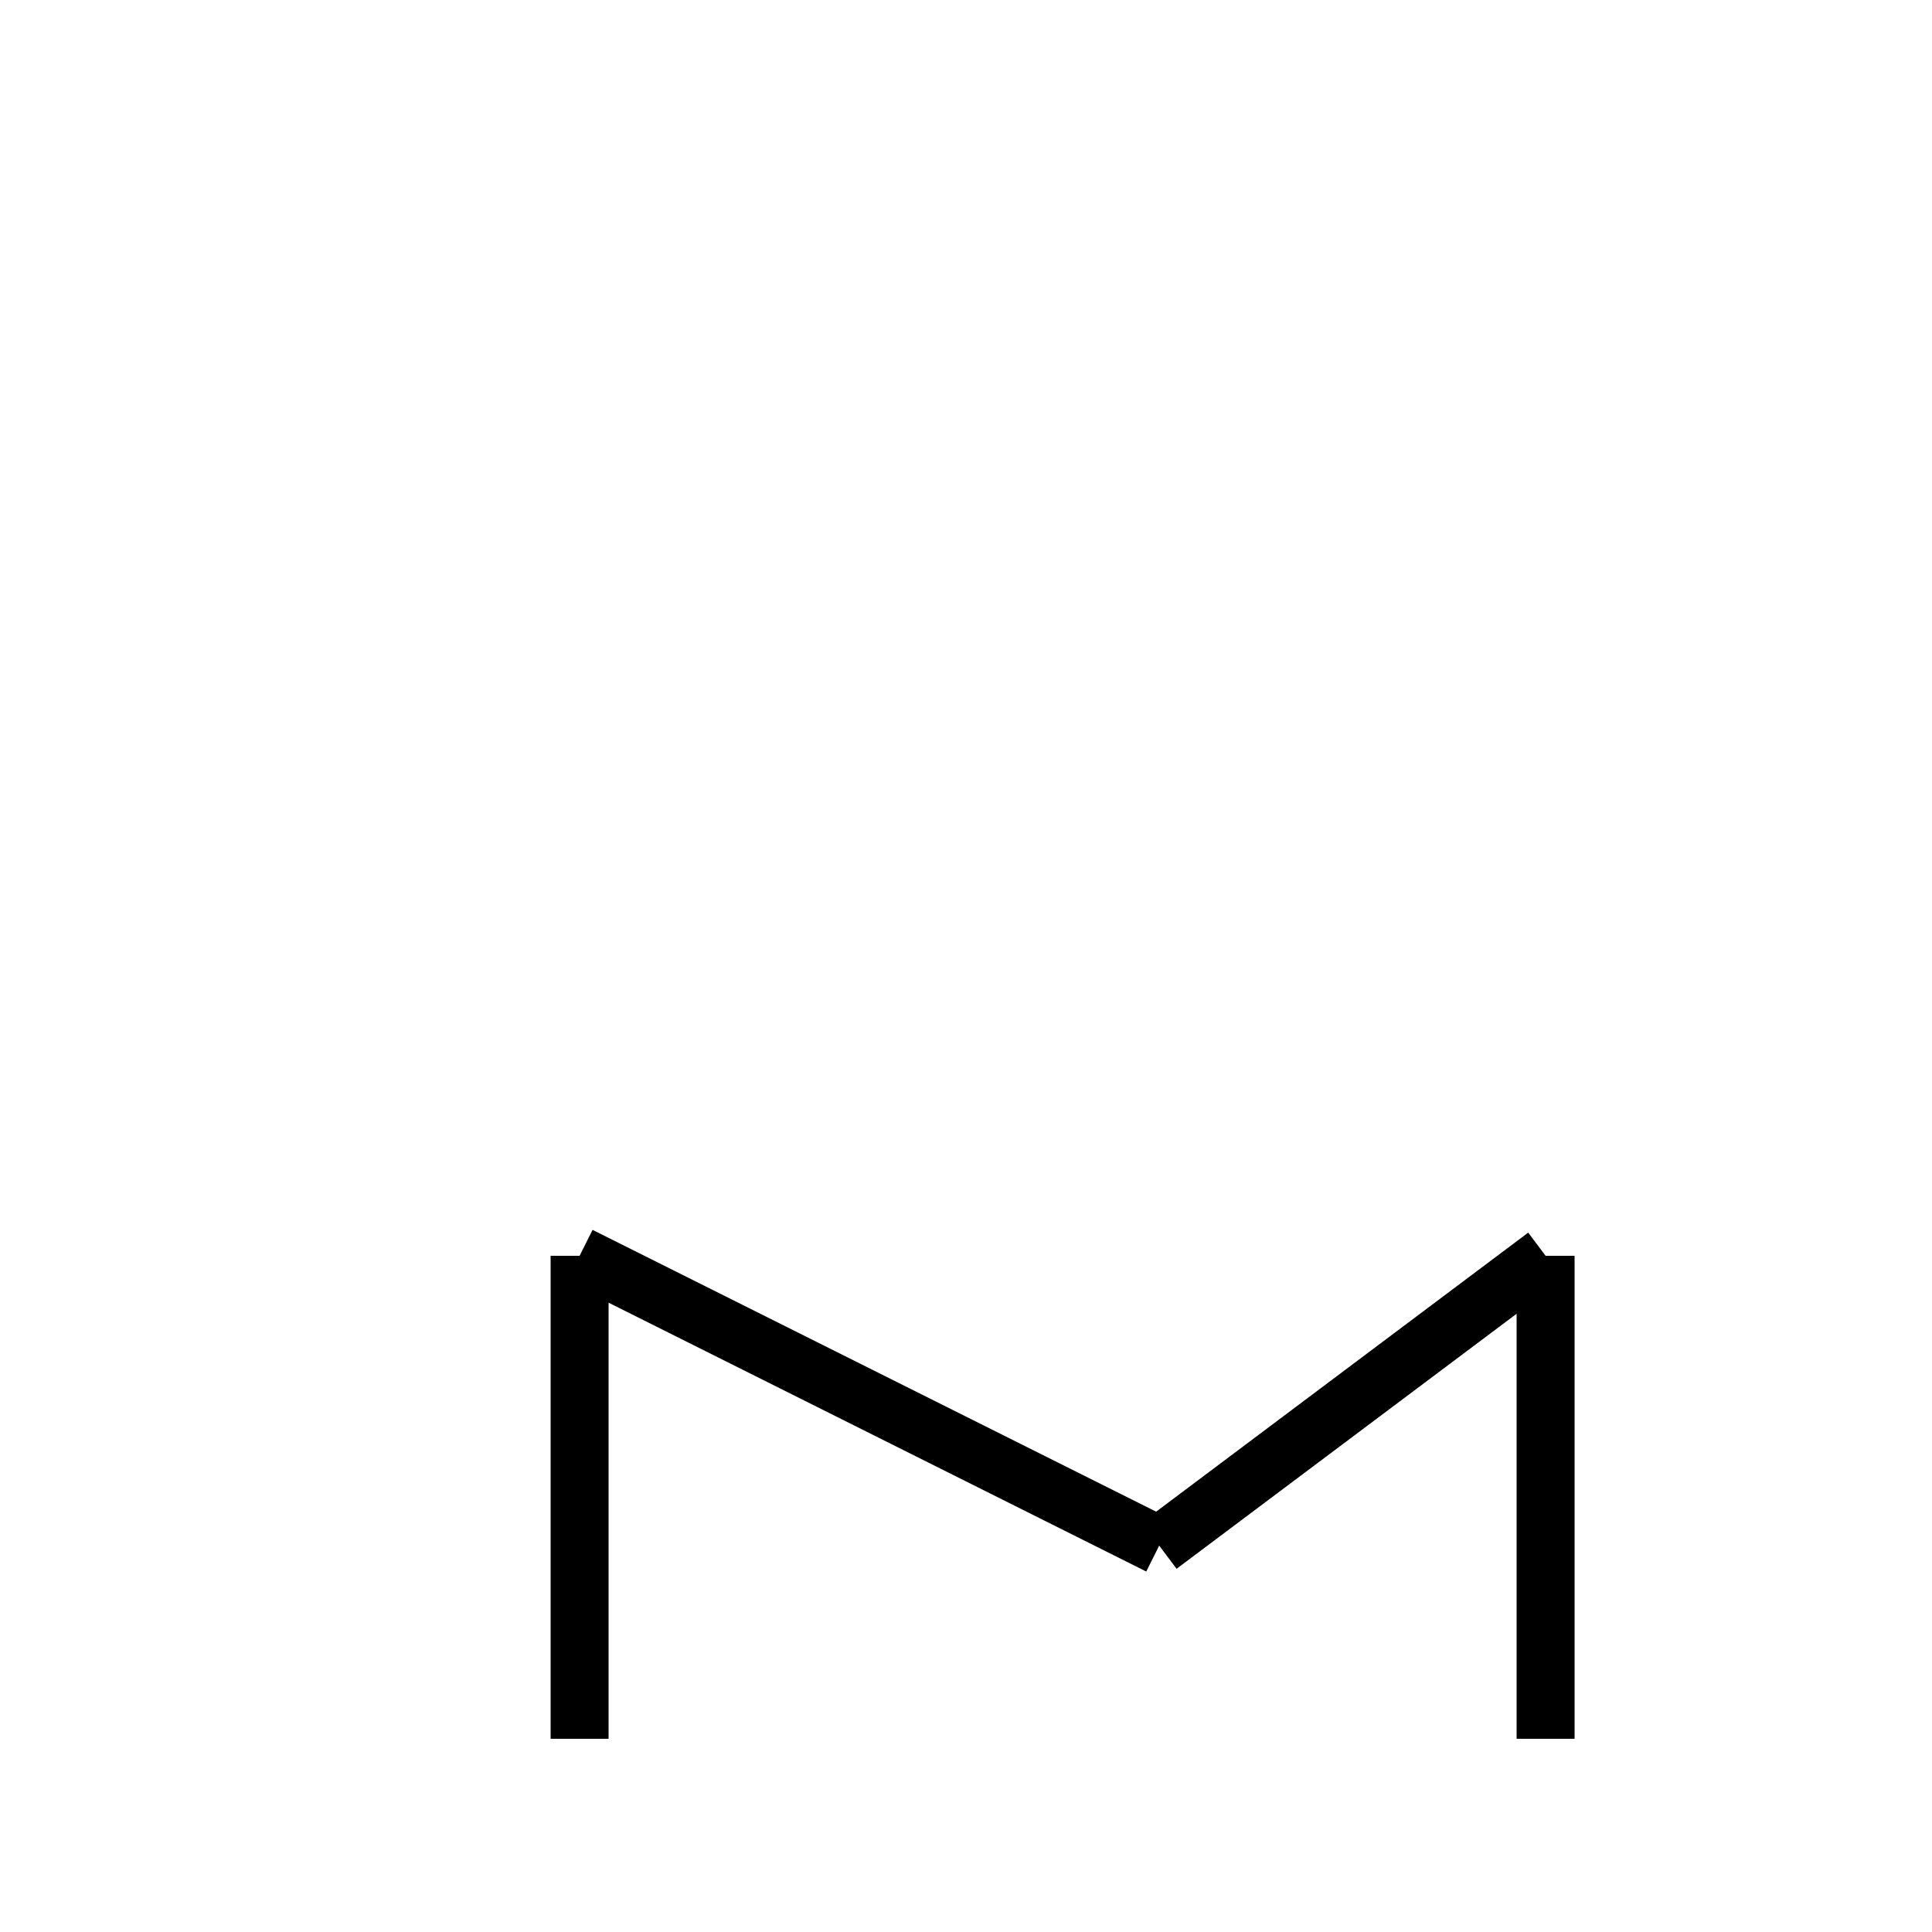 <?xml version="1.0" encoding="utf-8" ?>
<svg baseProfile="full" height="100" version="1.1" width="100" xmlns="http://www.w3.org/2000/svg" xmlns:ev="http://www.w3.org/2001/xml-events" xmlns:xlink="http://www.w3.org/1999/xlink"><defs /><g fill="none" stroke="black" stroke-width="3"><line x1="30" x2="30" y1="65" y2="90" /><line x1="30" x2="60" y1="65" y2="80" /><line x1="60" x2="80" y1="80" y2="65" /><line x1="80" x2="80" y1="65" y2="90" /></g></svg>